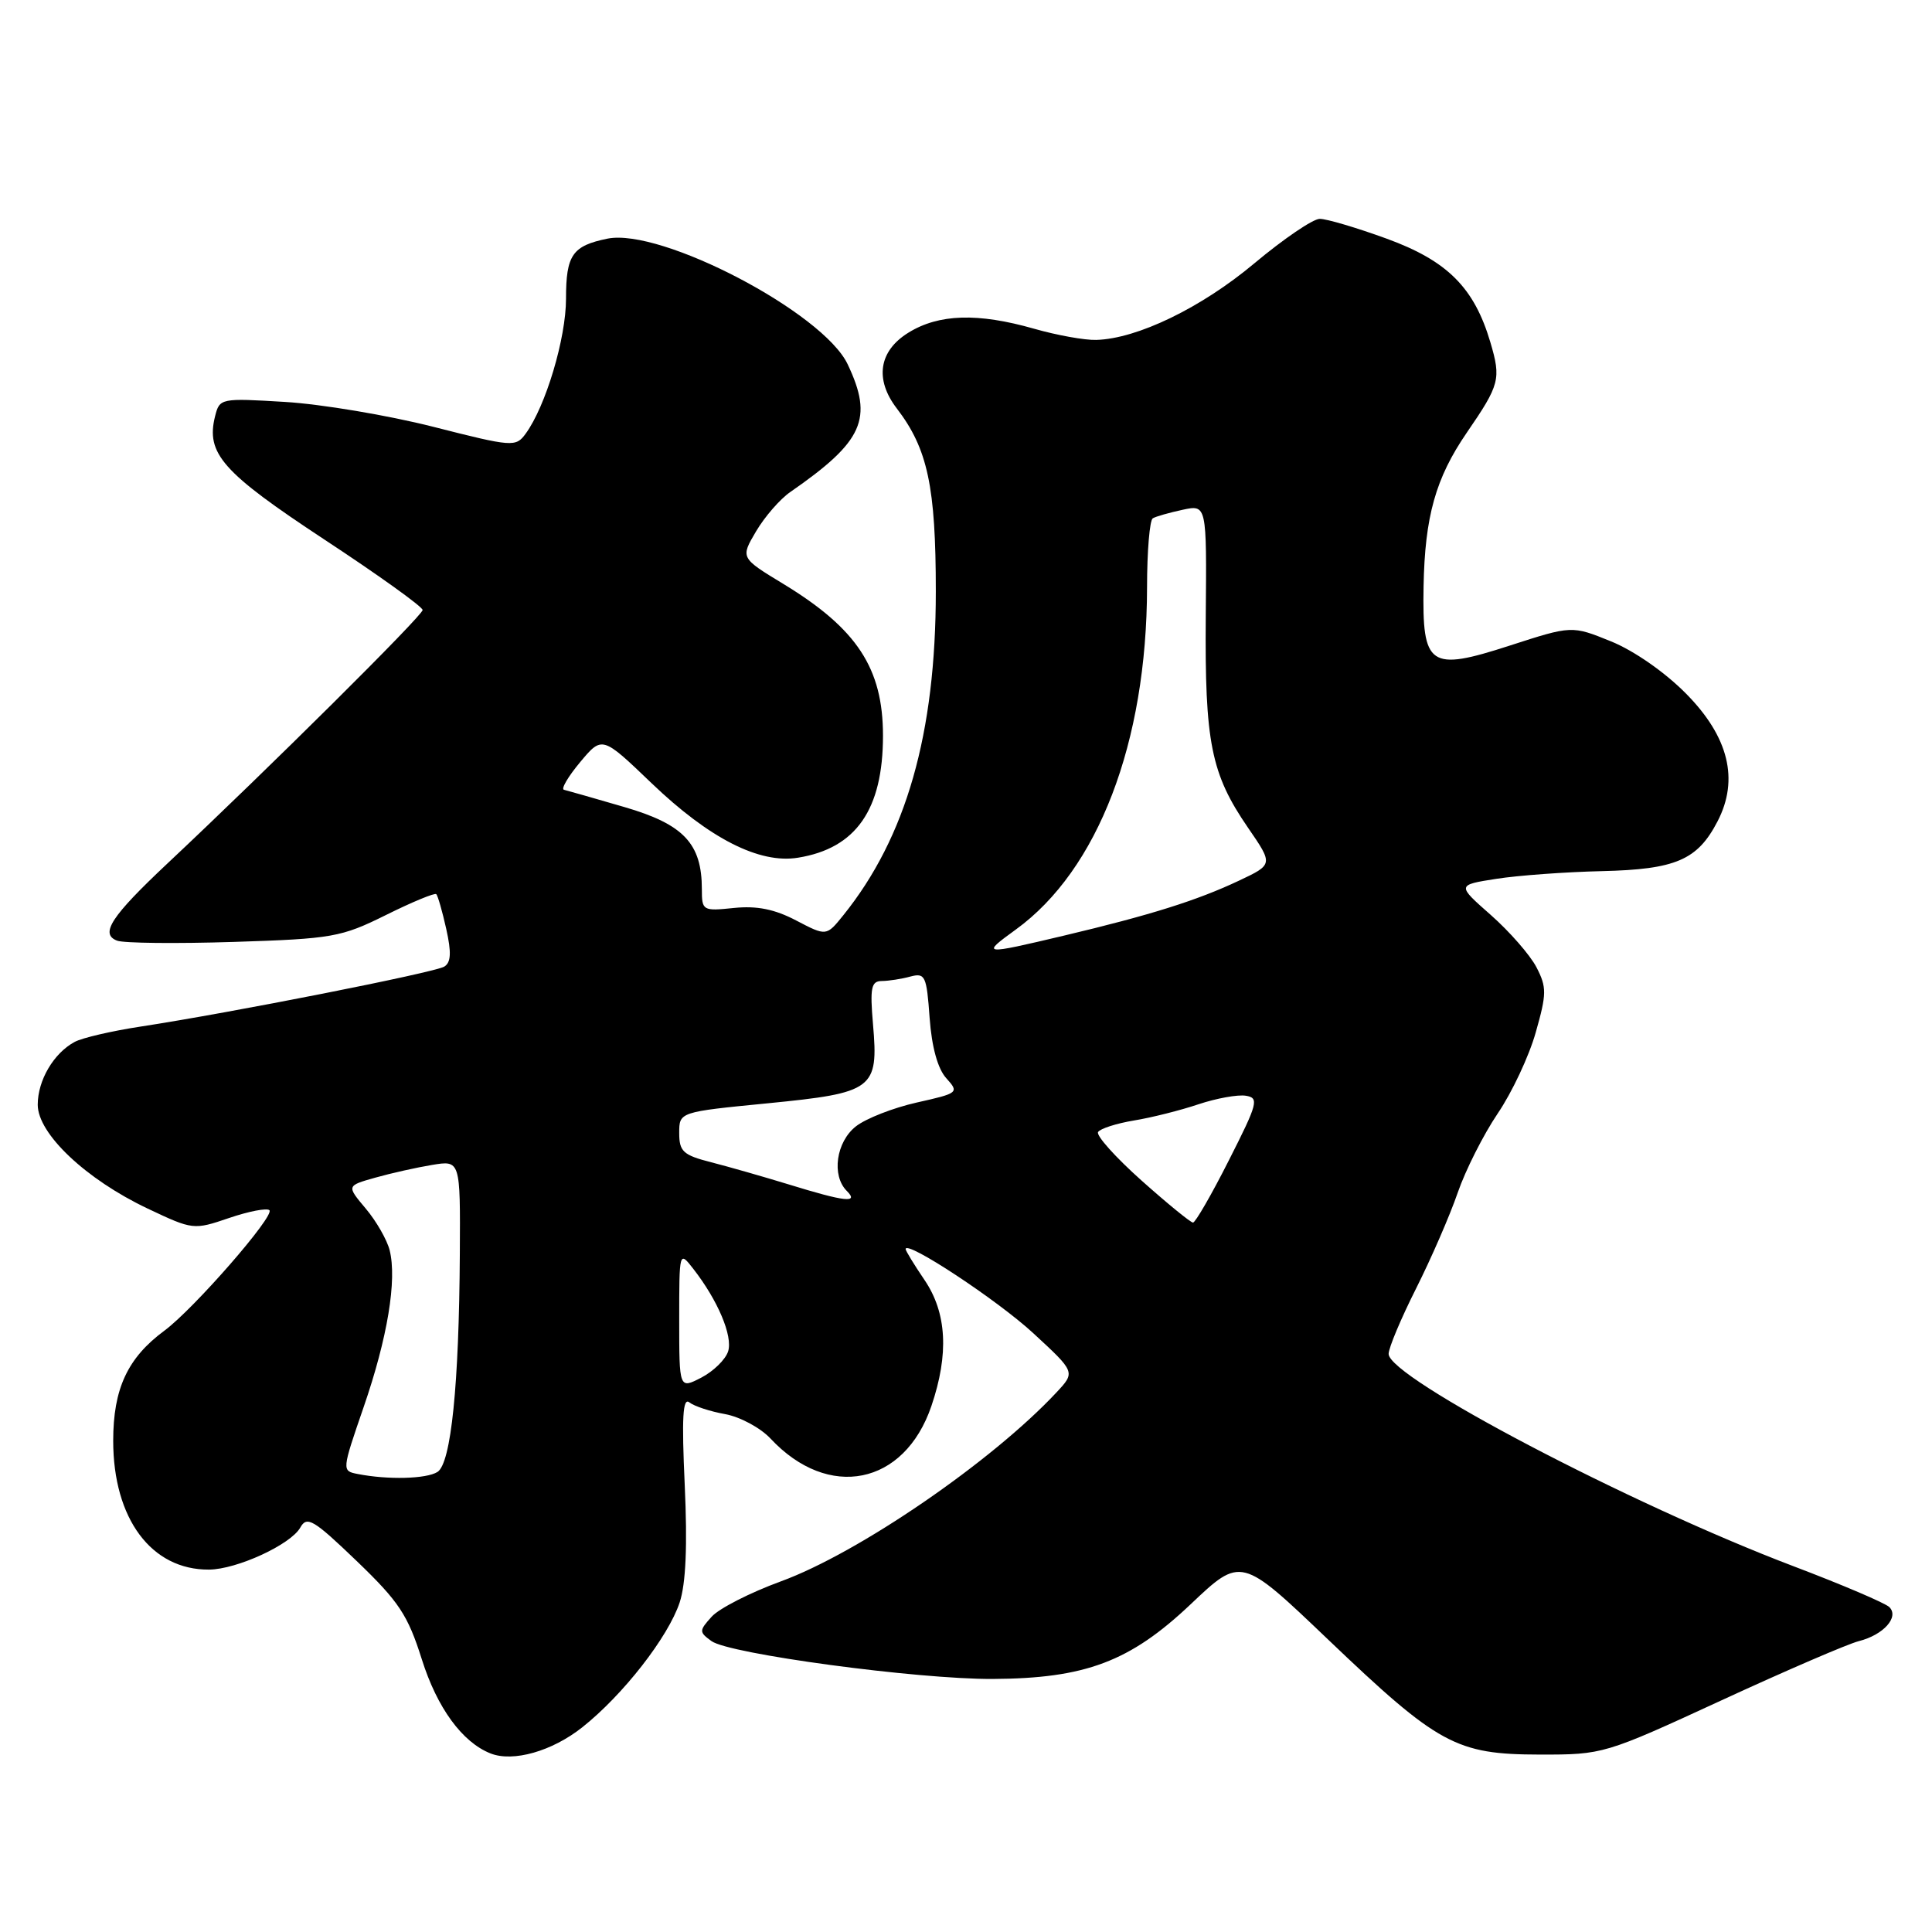 <?xml version="1.0" encoding="UTF-8" standalone="no"?>
<!DOCTYPE svg PUBLIC "-//W3C//DTD SVG 1.1//EN" "http://www.w3.org/Graphics/SVG/1.1/DTD/svg11.dtd" >
<svg xmlns="http://www.w3.org/2000/svg" xmlns:xlink="http://www.w3.org/1999/xlink" version="1.1" viewBox="0 0 256 256">
 <g >
 <path fill="currentColor"
d=" M 77.15 228.88 C 82.55 224.60 88.54 216.92 90.06 212.33 C 90.88 209.82 91.10 204.80 90.73 196.77 C 90.32 187.86 90.47 185.14 91.34 185.82 C 91.98 186.33 94.12 187.03 96.09 187.38 C 98.06 187.74 100.76 189.19 102.09 190.61 C 109.77 198.84 119.83 196.81 123.41 186.32 C 125.76 179.42 125.46 173.96 122.50 169.60 C 121.12 167.57 120.00 165.73 120.00 165.51 C 120.00 164.25 132.18 172.28 136.92 176.66 C 142.50 181.81 142.50 181.81 140.00 184.49 C 131.45 193.65 113.74 205.80 103.44 209.55 C 99.40 211.03 95.30 213.12 94.31 214.21 C 92.62 216.08 92.62 216.25 94.27 217.45 C 96.60 219.16 121.50 222.51 131.50 222.47 C 143.81 222.41 149.73 220.18 157.76 212.58 C 164.45 206.24 164.45 206.24 175.94 217.21 C 190.58 231.19 192.94 232.47 204.00 232.49 C 212.44 232.50 212.60 232.45 228.09 225.31 C 236.67 221.35 244.86 217.82 246.30 217.46 C 249.56 216.64 251.68 214.28 250.35 212.95 C 249.82 212.42 244.10 209.98 237.64 207.53 C 215.95 199.30 184.00 182.54 184.00 179.40 C 184.00 178.60 185.64 174.70 187.64 170.73 C 189.64 166.75 192.12 161.05 193.15 158.05 C 194.18 155.06 196.57 150.33 198.45 147.55 C 200.34 144.77 202.61 139.94 203.49 136.81 C 204.95 131.68 204.96 130.82 203.59 128.17 C 202.75 126.55 200.03 123.44 197.55 121.25 C 193.03 117.27 193.03 117.27 198.27 116.45 C 201.14 116.00 207.44 115.54 212.25 115.43 C 222.05 115.20 224.93 113.96 227.59 108.82 C 230.45 103.30 229.06 97.64 223.45 91.95 C 220.65 89.10 216.53 86.23 213.48 84.99 C 208.28 82.88 208.28 82.88 200.03 85.55 C 189.40 88.99 188.44 88.33 188.63 77.71 C 188.80 68.44 190.23 63.35 194.35 57.34 C 198.73 50.96 198.92 50.22 197.48 45.35 C 195.34 38.11 191.78 34.55 183.73 31.62 C 179.75 30.17 175.77 28.99 174.87 29.00 C 173.98 29.00 170.08 31.65 166.20 34.90 C 159.18 40.78 150.69 44.89 145.26 45.04 C 143.74 45.09 140.04 44.42 137.03 43.56 C 129.56 41.43 124.40 41.59 120.37 44.08 C 116.45 46.50 115.87 50.26 118.83 54.12 C 122.93 59.47 124.00 64.50 124.00 78.36 C 124.00 97.21 120.08 110.93 111.74 121.28 C 109.50 124.06 109.50 124.06 105.50 121.97 C 102.64 120.47 100.29 120.00 97.25 120.31 C 93.12 120.74 93.00 120.67 93.00 117.83 C 93.00 111.78 90.60 109.23 82.74 106.94 C 78.76 105.78 75.15 104.75 74.73 104.65 C 74.30 104.56 75.27 102.91 76.87 100.99 C 79.79 97.50 79.79 97.50 86.34 103.78 C 93.98 111.10 100.62 114.49 105.74 113.65 C 113.43 112.41 117.00 107.28 117.00 97.48 C 117.00 88.55 113.56 83.31 103.81 77.38 C 98.11 73.92 98.11 73.92 100.18 70.41 C 101.32 68.48 103.36 66.13 104.71 65.20 C 114.41 58.48 115.75 55.49 112.32 48.27 C 109.07 41.41 87.61 30.19 80.50 31.62 C 75.84 32.57 75.00 33.78 75.00 39.58 C 75.00 44.83 72.31 53.83 69.65 57.47 C 68.34 59.26 67.92 59.23 57.40 56.55 C 51.40 55.03 42.59 53.55 37.80 53.26 C 29.24 52.74 29.10 52.77 28.50 55.15 C 27.26 60.10 29.46 62.58 42.95 71.47 C 50.13 76.19 56.00 80.40 56.00 80.83 C 56.00 81.56 35.62 101.80 22.19 114.41 C 14.73 121.42 13.20 123.76 15.51 124.64 C 16.38 124.98 23.34 125.05 30.97 124.81 C 44.05 124.39 45.20 124.19 51.15 121.24 C 54.61 119.52 57.61 118.28 57.81 118.48 C 58.01 118.68 58.61 120.75 59.13 123.09 C 59.83 126.22 59.76 127.53 58.87 128.08 C 57.60 128.87 30.55 134.21 18.61 136.03 C 14.81 136.61 10.90 137.52 9.91 138.05 C 7.12 139.54 5.00 143.14 5.00 146.38 C 5.00 150.23 11.38 156.26 19.56 160.14 C 25.56 162.98 25.66 162.99 30.36 161.39 C 32.97 160.50 35.37 160.04 35.70 160.36 C 36.44 161.10 25.67 173.45 21.77 176.33 C 16.90 179.93 15.00 184.02 15.00 190.91 C 15.00 201.24 20.06 208.04 27.70 207.98 C 31.39 207.95 38.53 204.66 39.79 202.41 C 40.67 200.83 41.53 201.34 47.27 206.85 C 52.86 212.22 54.04 214.00 55.89 219.86 C 57.92 226.30 61.25 230.86 65.00 232.34 C 67.99 233.52 73.15 232.05 77.15 228.88 Z  M 47.39 195.31 C 45.28 194.90 45.29 194.86 48.18 186.46 C 51.35 177.28 52.62 169.60 51.63 165.66 C 51.28 164.28 49.86 161.80 48.46 160.14 C 45.92 157.12 45.92 157.12 49.71 156.05 C 51.79 155.46 55.19 154.70 57.25 154.36 C 61.00 153.74 61.00 153.74 60.93 166.12 C 60.83 183.52 59.77 193.90 57.97 195.04 C 56.50 195.97 51.39 196.10 47.39 195.31 Z  M 90.00 174.89 C 90.00 165.77 90.01 165.74 91.86 168.12 C 95.12 172.30 97.12 177.04 96.48 179.06 C 96.14 180.14 94.54 181.70 92.93 182.54 C 90.00 184.05 90.00 184.05 90.00 174.89 Z  M 151.24 156.41 C 147.80 153.34 145.22 150.46 145.50 150.00 C 145.78 149.55 147.92 148.86 150.26 148.47 C 152.59 148.09 156.44 147.12 158.81 146.32 C 161.19 145.53 164.00 145.02 165.07 145.19 C 166.86 145.47 166.67 146.18 162.83 153.75 C 160.54 158.29 158.39 162.00 158.08 162.00 C 157.76 161.99 154.68 159.48 151.24 156.41 Z  M 104.50 156.94 C 101.20 155.93 96.59 154.61 94.25 154.01 C 90.52 153.06 90.00 152.58 90.00 150.13 C 90.00 147.34 90.00 147.34 101.75 146.19 C 115.76 144.81 116.42 144.32 115.68 135.75 C 115.26 130.87 115.44 130.00 116.84 129.99 C 117.76 129.98 119.46 129.72 120.62 129.40 C 122.59 128.88 122.78 129.29 123.18 134.88 C 123.46 138.75 124.26 141.63 125.39 142.87 C 127.11 144.78 127.01 144.85 121.48 146.09 C 118.36 146.79 114.73 148.21 113.41 149.25 C 110.79 151.31 110.16 155.76 112.20 157.80 C 113.86 159.46 111.99 159.25 104.50 156.94 Z  M 134.60 123.17 C 145.49 115.28 151.96 98.41 151.99 77.81 C 151.99 73.03 152.34 68.92 152.75 68.68 C 153.16 68.43 154.94 67.93 156.70 67.55 C 159.90 66.86 159.90 66.86 159.77 81.68 C 159.63 98.40 160.46 102.53 165.37 109.68 C 168.72 114.55 168.72 114.55 164.11 116.72 C 158.59 119.32 152.42 121.26 141.00 123.97 C 130.10 126.55 129.96 126.54 134.60 123.17 Z "/>
</g>
</svg>